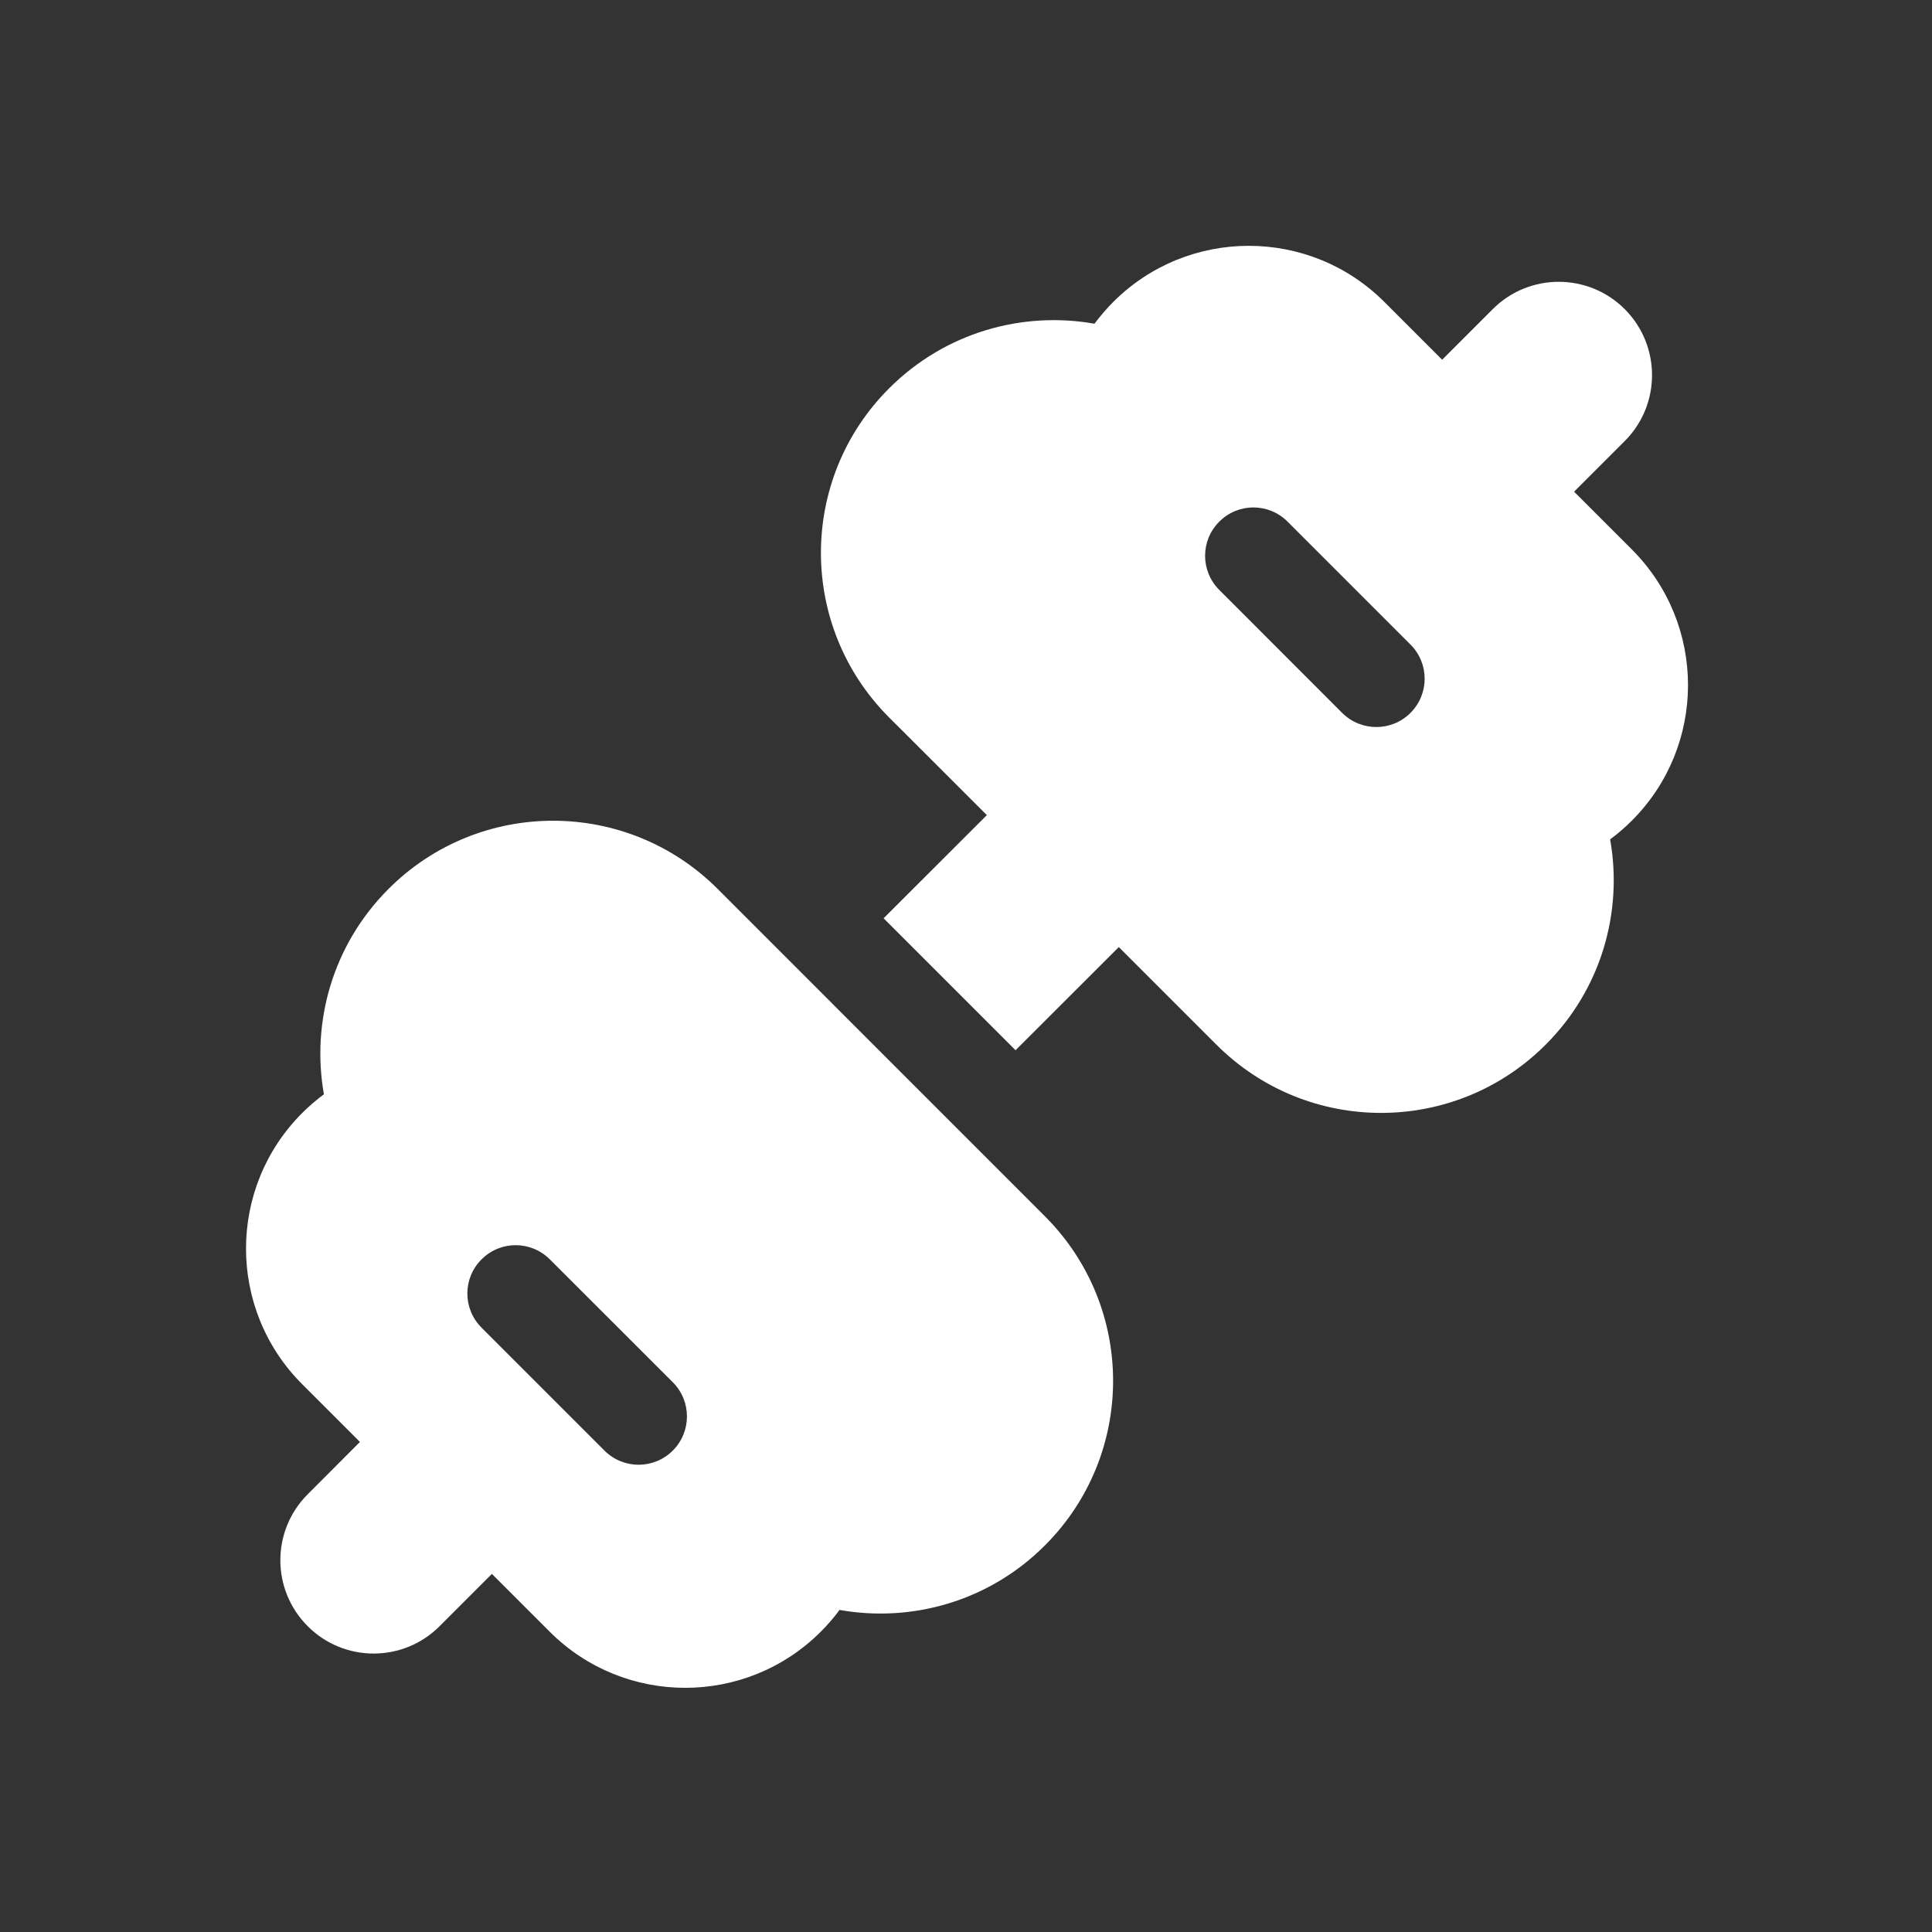 <svg width="20" height="20" viewBox="0 0 20 20" fill="none" xmlns="http://www.w3.org/2000/svg">
<rect x="0" y="0" width="20" height="20" fill="#333333" stroke="none"/>
<path d="M14.331 3.126C13.556 2.351 12.299 2.351 11.524 3.126C11.453 3.197 11.389 3.273 11.33 3.351C10.582 3.219 9.783 3.441 9.204 4.02C8.263 4.96 8.263 6.486 9.204 7.427L10.216 8.438L9.147 9.506L10.513 10.872L11.582 9.804L12.593 10.815C13.534 11.756 15.059 11.756 16 10.815C16.579 10.237 16.801 9.437 16.668 8.689C16.747 8.631 16.822 8.566 16.893 8.495C17.668 7.72 17.668 6.464 16.893 5.688L16.295 5.09L16.819 4.566C17.196 4.189 17.196 3.578 16.819 3.2C16.442 2.823 15.83 2.823 15.453 3.2L14.929 3.724L14.331 3.126ZM14.601 6.672C14.797 6.868 14.797 7.184 14.601 7.38C14.406 7.575 14.09 7.575 13.894 7.38L12.622 6.107C12.426 5.911 12.426 5.595 12.622 5.4C12.817 5.204 13.133 5.204 13.329 5.4L14.601 6.672ZM4.022 9.202C4.962 8.261 6.488 8.261 7.429 9.202L10.817 12.591C11.758 13.532 11.758 15.057 10.817 15.998C10.239 16.577 9.439 16.799 8.691 16.666C8.633 16.745 8.568 16.82 8.497 16.891C7.722 17.666 6.465 17.666 5.69 16.891L5.092 16.293L4.551 16.834C4.174 17.212 3.562 17.212 3.185 16.834C2.808 16.457 2.808 15.846 3.185 15.469L3.726 14.927L3.128 14.329C2.353 13.554 2.353 12.297 3.128 11.522C3.199 11.451 3.275 11.386 3.353 11.328C3.221 10.58 3.443 9.781 4.022 9.202ZM6.965 15.016C7.16 14.821 7.16 14.505 6.965 14.309L5.692 13.037C5.496 12.841 5.18 12.841 4.985 13.037C4.789 13.232 4.789 13.548 4.985 13.744L6.257 15.016C6.453 15.212 6.769 15.212 6.965 15.016Z" fill="#ffffff"/>
</svg>
